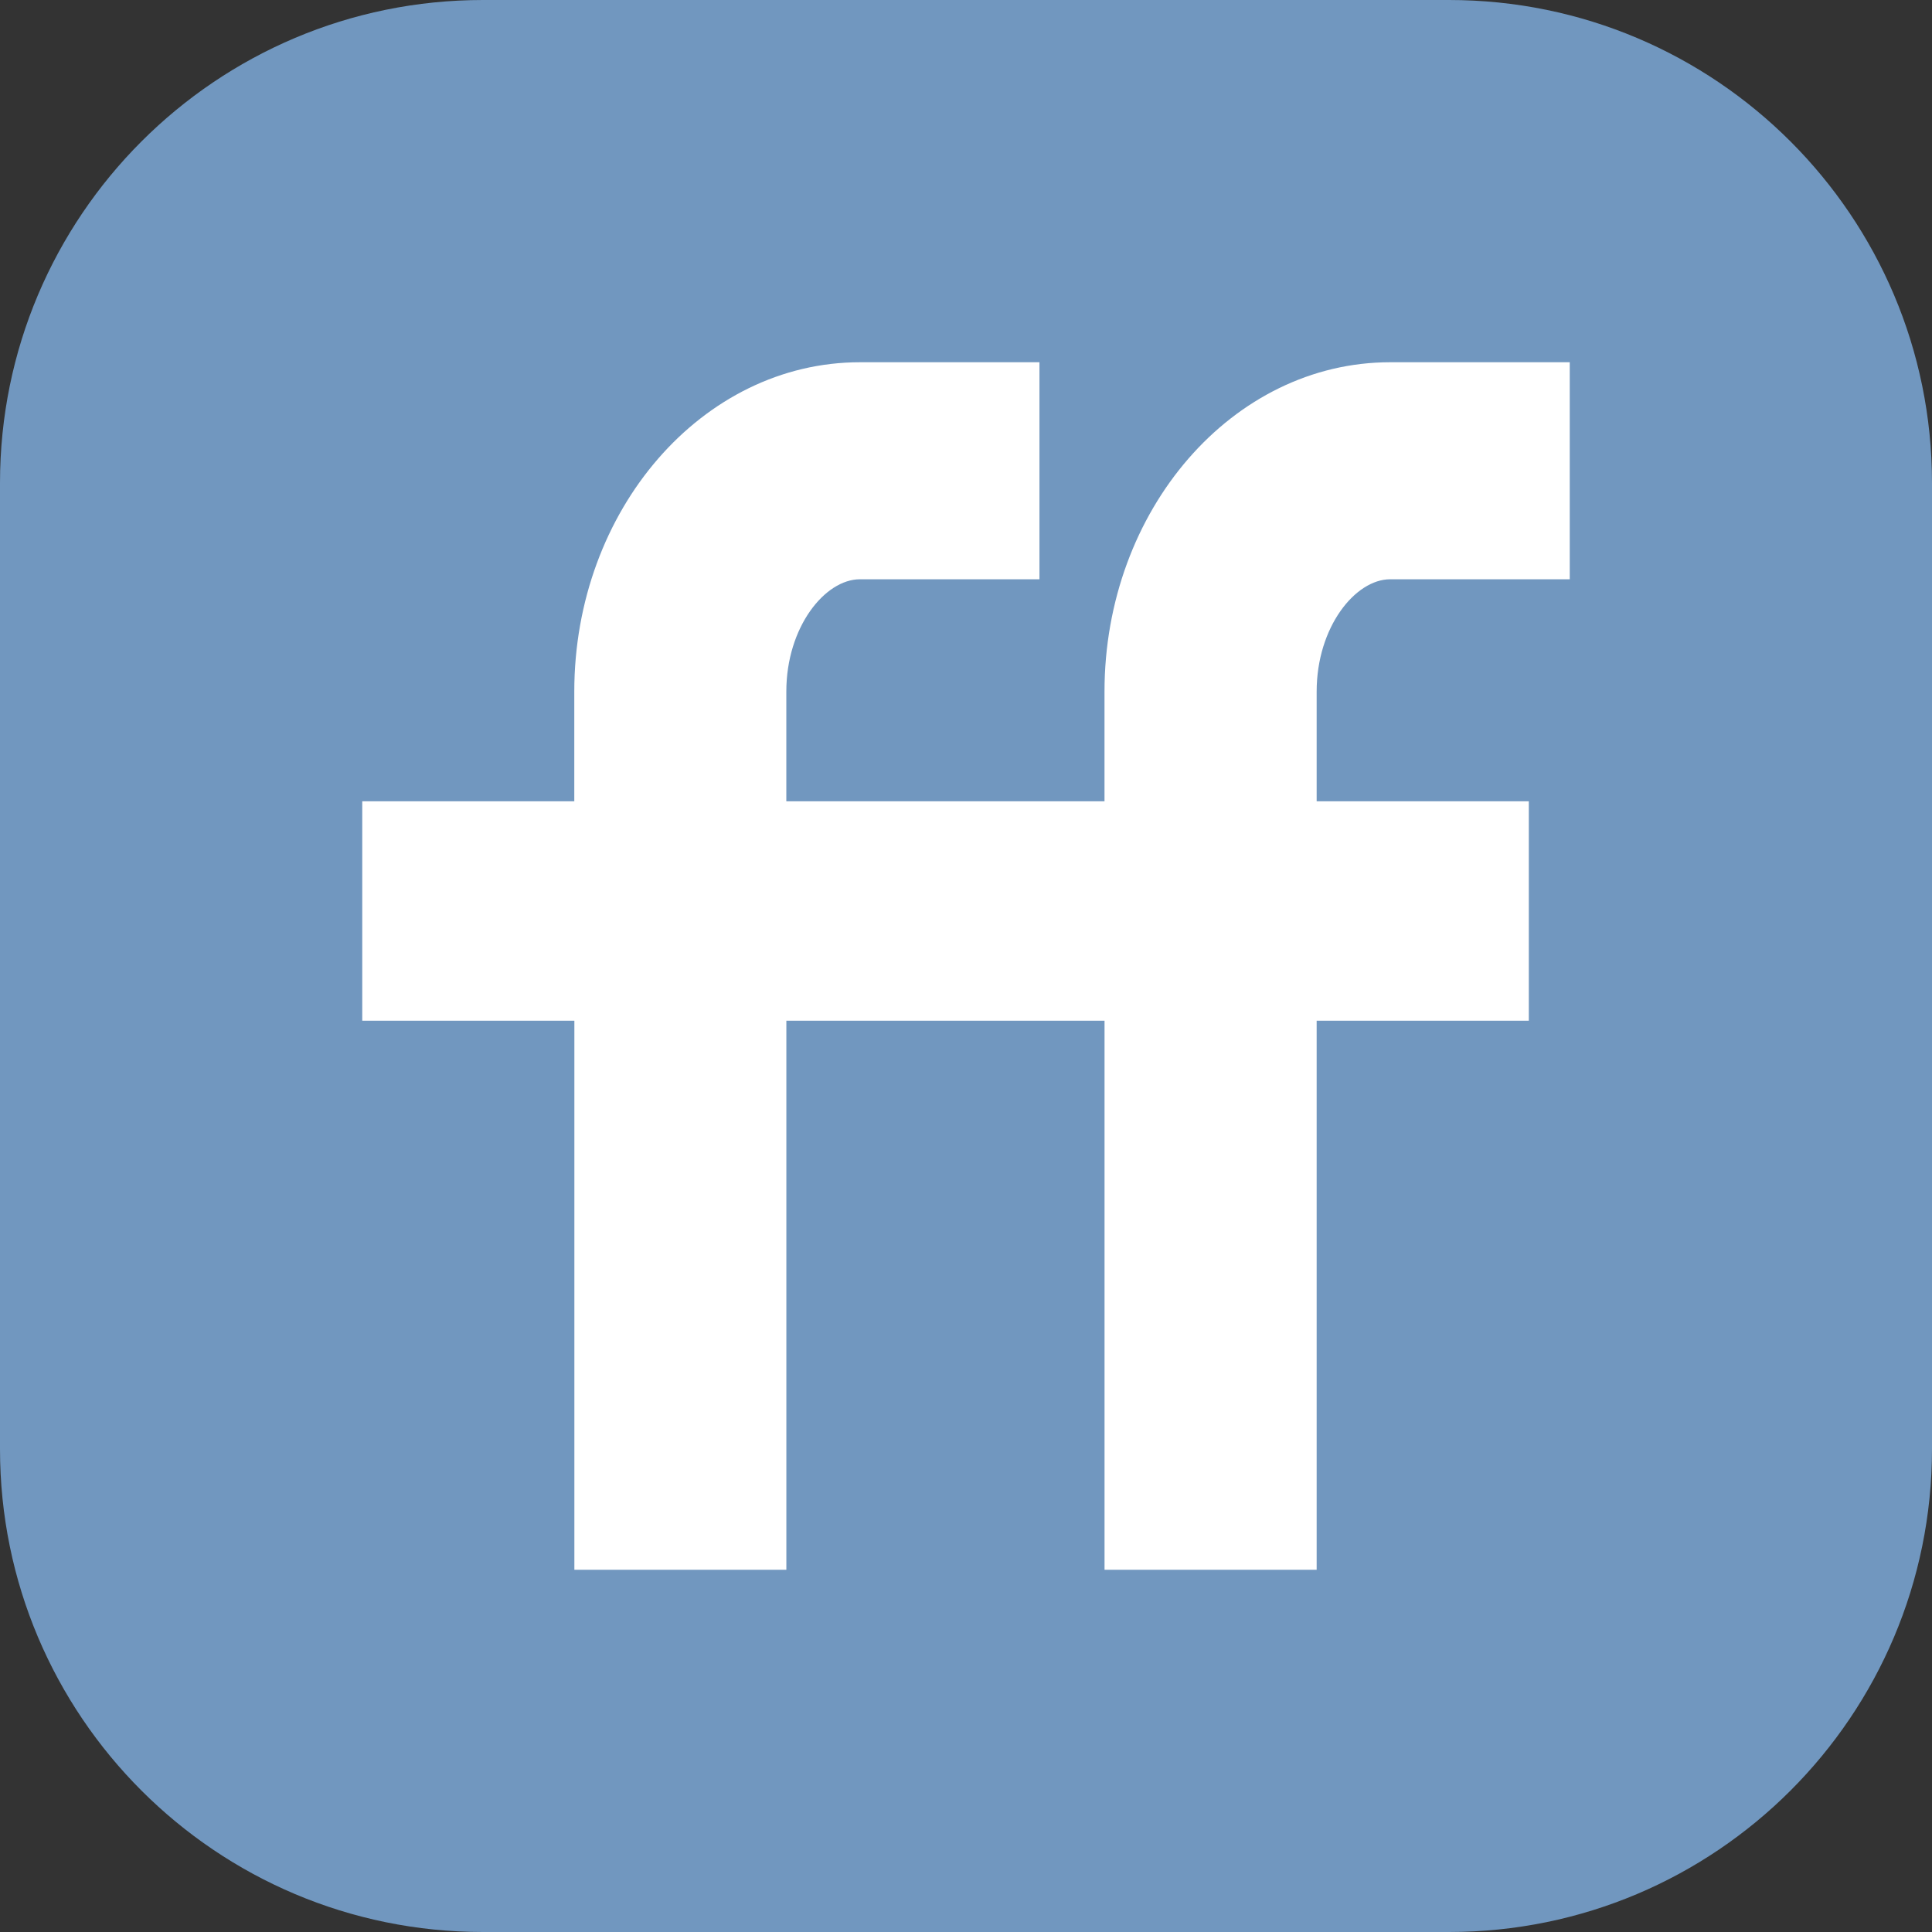 <?xml version="1.0" encoding="iso-8859-1"?>
<!-- Generator: Adobe Illustrator 18.0.0, SVG Export Plug-In . SVG Version: 6.00 Build 0)  -->
<!DOCTYPE svg PUBLIC "-//W3C//DTD SVG 1.1//EN" "http://www.w3.org/Graphics/SVG/1.1/DTD/svg11.dtd">
<svg version="1.1" xmlns="http://www.w3.org/2000/svg" xmlns:xlink="http://www.w3.org/1999/xlink" x="0px" y="0px"
	 viewBox="0 0 48 48" style="enable-background:new 0 0 48 48;" xml:space="preserve">
<rect x="0" y="0" width="48" height="48" fill="#333333" stroke="none"/>
<g id="Layer_455">
	<g>
		<path style="fill:#7197BF;" d="M48,36c0,6.629-5.373,12-12,12H12C5.371,48,0,42.629,0,36V12C0,5.373,5.371,0,12,0h24
			c6.627,0,12,5.373,12,12V36z"/>
		<g>
			<path style="fill:#FFFFFF;" d="M14.27,39h5.267V25.36h2.637h2.635h2.633V39h5.27V25.36h5.271v-5.452h-5.271v-2.725
				c0-1.609,0.963-2.791,1.826-2.791H39V9h-4.463c-3.912,0-7.096,3.67-7.096,8.183v2.725h-2.633h-2.635h-2.637v-2.725
				c0-1.609,0.963-2.791,1.828-2.791h4.461V9h-4.461c-3.914,0-7.096,3.67-7.096,8.183v2.725H9v5.452h5.27V39z"/>
		</g>
	</g>
</g>
<g id="Layer_1">
</g>
</svg>
